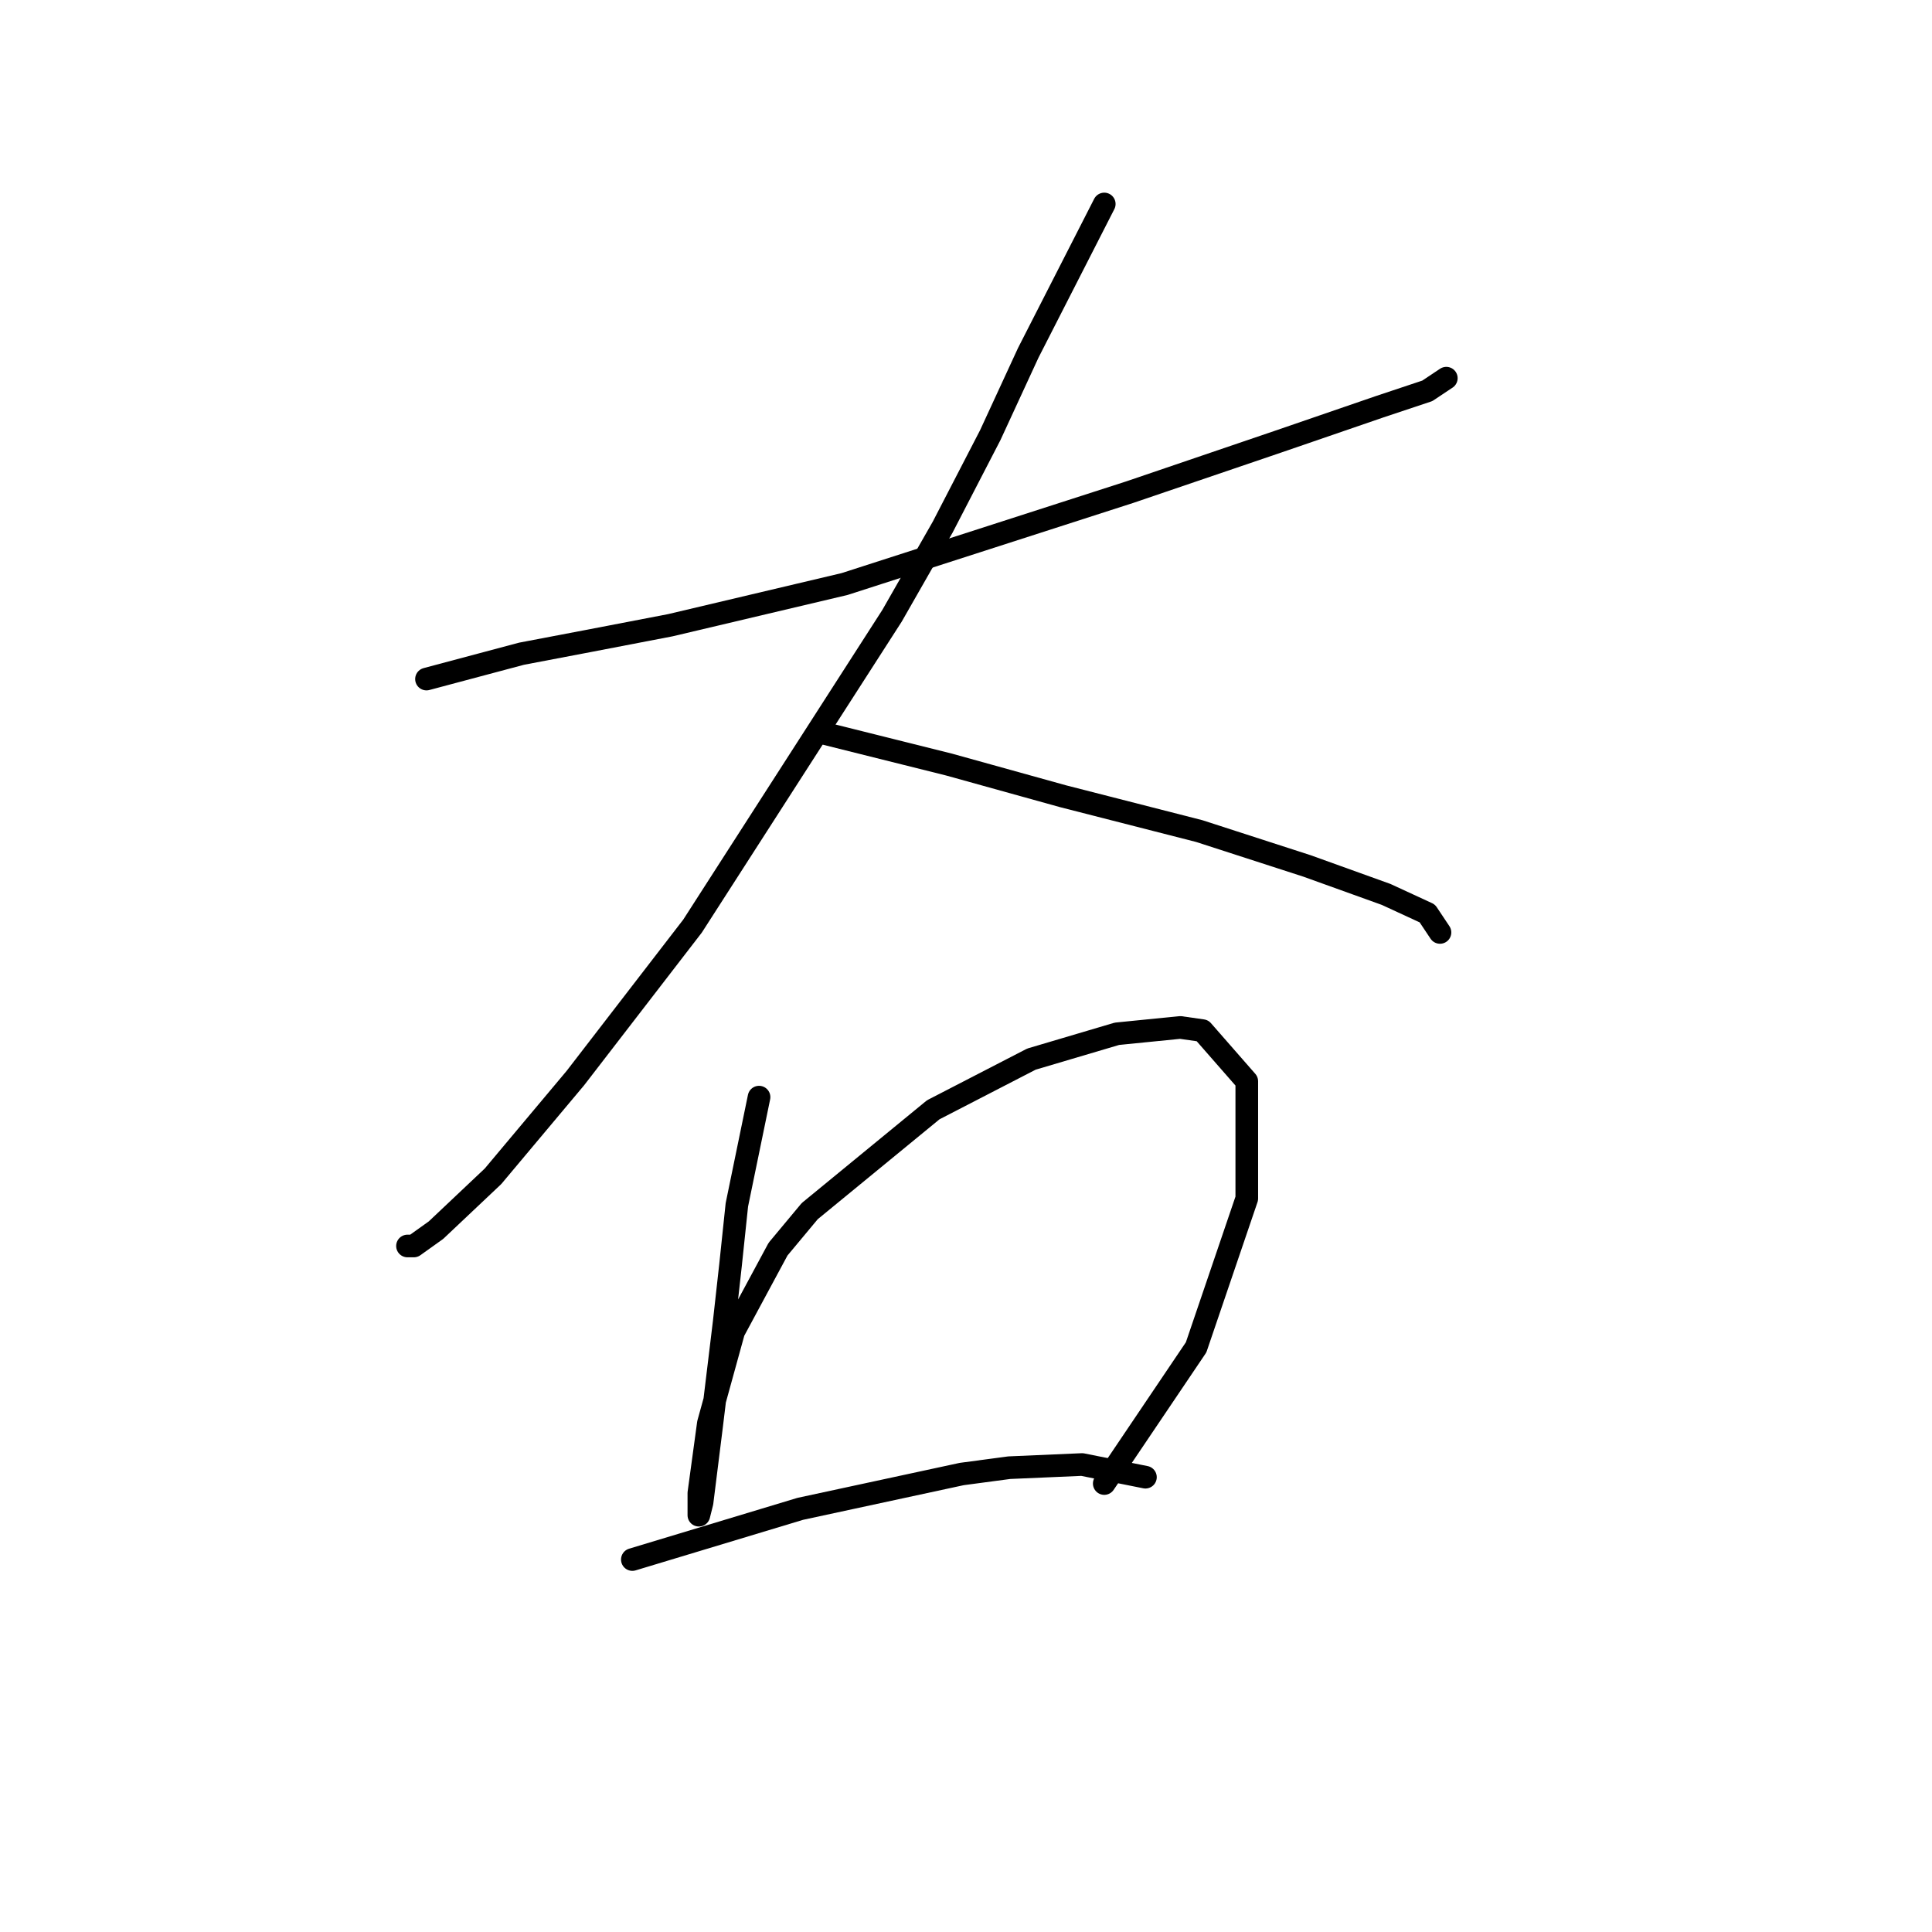 <?xml version="1.0" standalone="no"?>
    <svg width="256" height="256" xmlns="http://www.w3.org/2000/svg" version="1.1">
    <polyline stroke="black" stroke-width="3" stroke-linecap="round" fill="transparent" stroke-linejoin="round" points="56.512 89.979 69.102 86.622 77.915 84.943 88.826 82.845 111.908 77.389 149.678 65.219 169.402 58.504 182.831 53.888 189.126 51.79 191.644 50.111 191.644 50.111 " />
        <polyline stroke="black" stroke-width="3" stroke-linecap="round" fill="transparent" stroke-linejoin="round" points="146.32 27.029 136.248 46.754 131.212 57.665 124.917 69.835 118.203 81.586 91.764 122.713 76.236 142.857 65.325 155.867 57.771 163.001 54.833 165.1 53.994 165.1 53.994 165.1 " />
        <polyline stroke="black" stroke-width="3" stroke-linecap="round" fill="transparent" stroke-linejoin="round" points="108.97 97.114 125.757 101.31 140.865 105.507 158.91 110.123 173.179 114.74 183.671 118.517 189.126 121.035 190.805 123.553 190.805 123.553 " />
        <polyline stroke="black" stroke-width="3" stroke-linecap="round" fill="transparent" stroke-linejoin="round" points="100.577 145.375 97.639 159.644 96.8 167.618 95.96 175.172 94.282 189.021 93.023 199.093 92.603 200.771 92.603 200.352 92.603 197.834 93.862 188.601 97.219 176.431 103.095 165.519 107.291 160.483 123.658 147.054 136.668 140.339 147.999 136.982 156.392 136.143 159.33 136.562 165.205 143.277 165.205 158.805 158.491 178.529 146.32 196.575 146.32 196.575 " />
        <polyline stroke="black" stroke-width="3" stroke-linecap="round" fill="transparent" stroke-linejoin="round" points="83.79 206.647 106.032 199.932 127.435 195.316 133.73 194.476 143.383 194.057 151.776 195.735 151.776 195.735 " />
        </svg>
